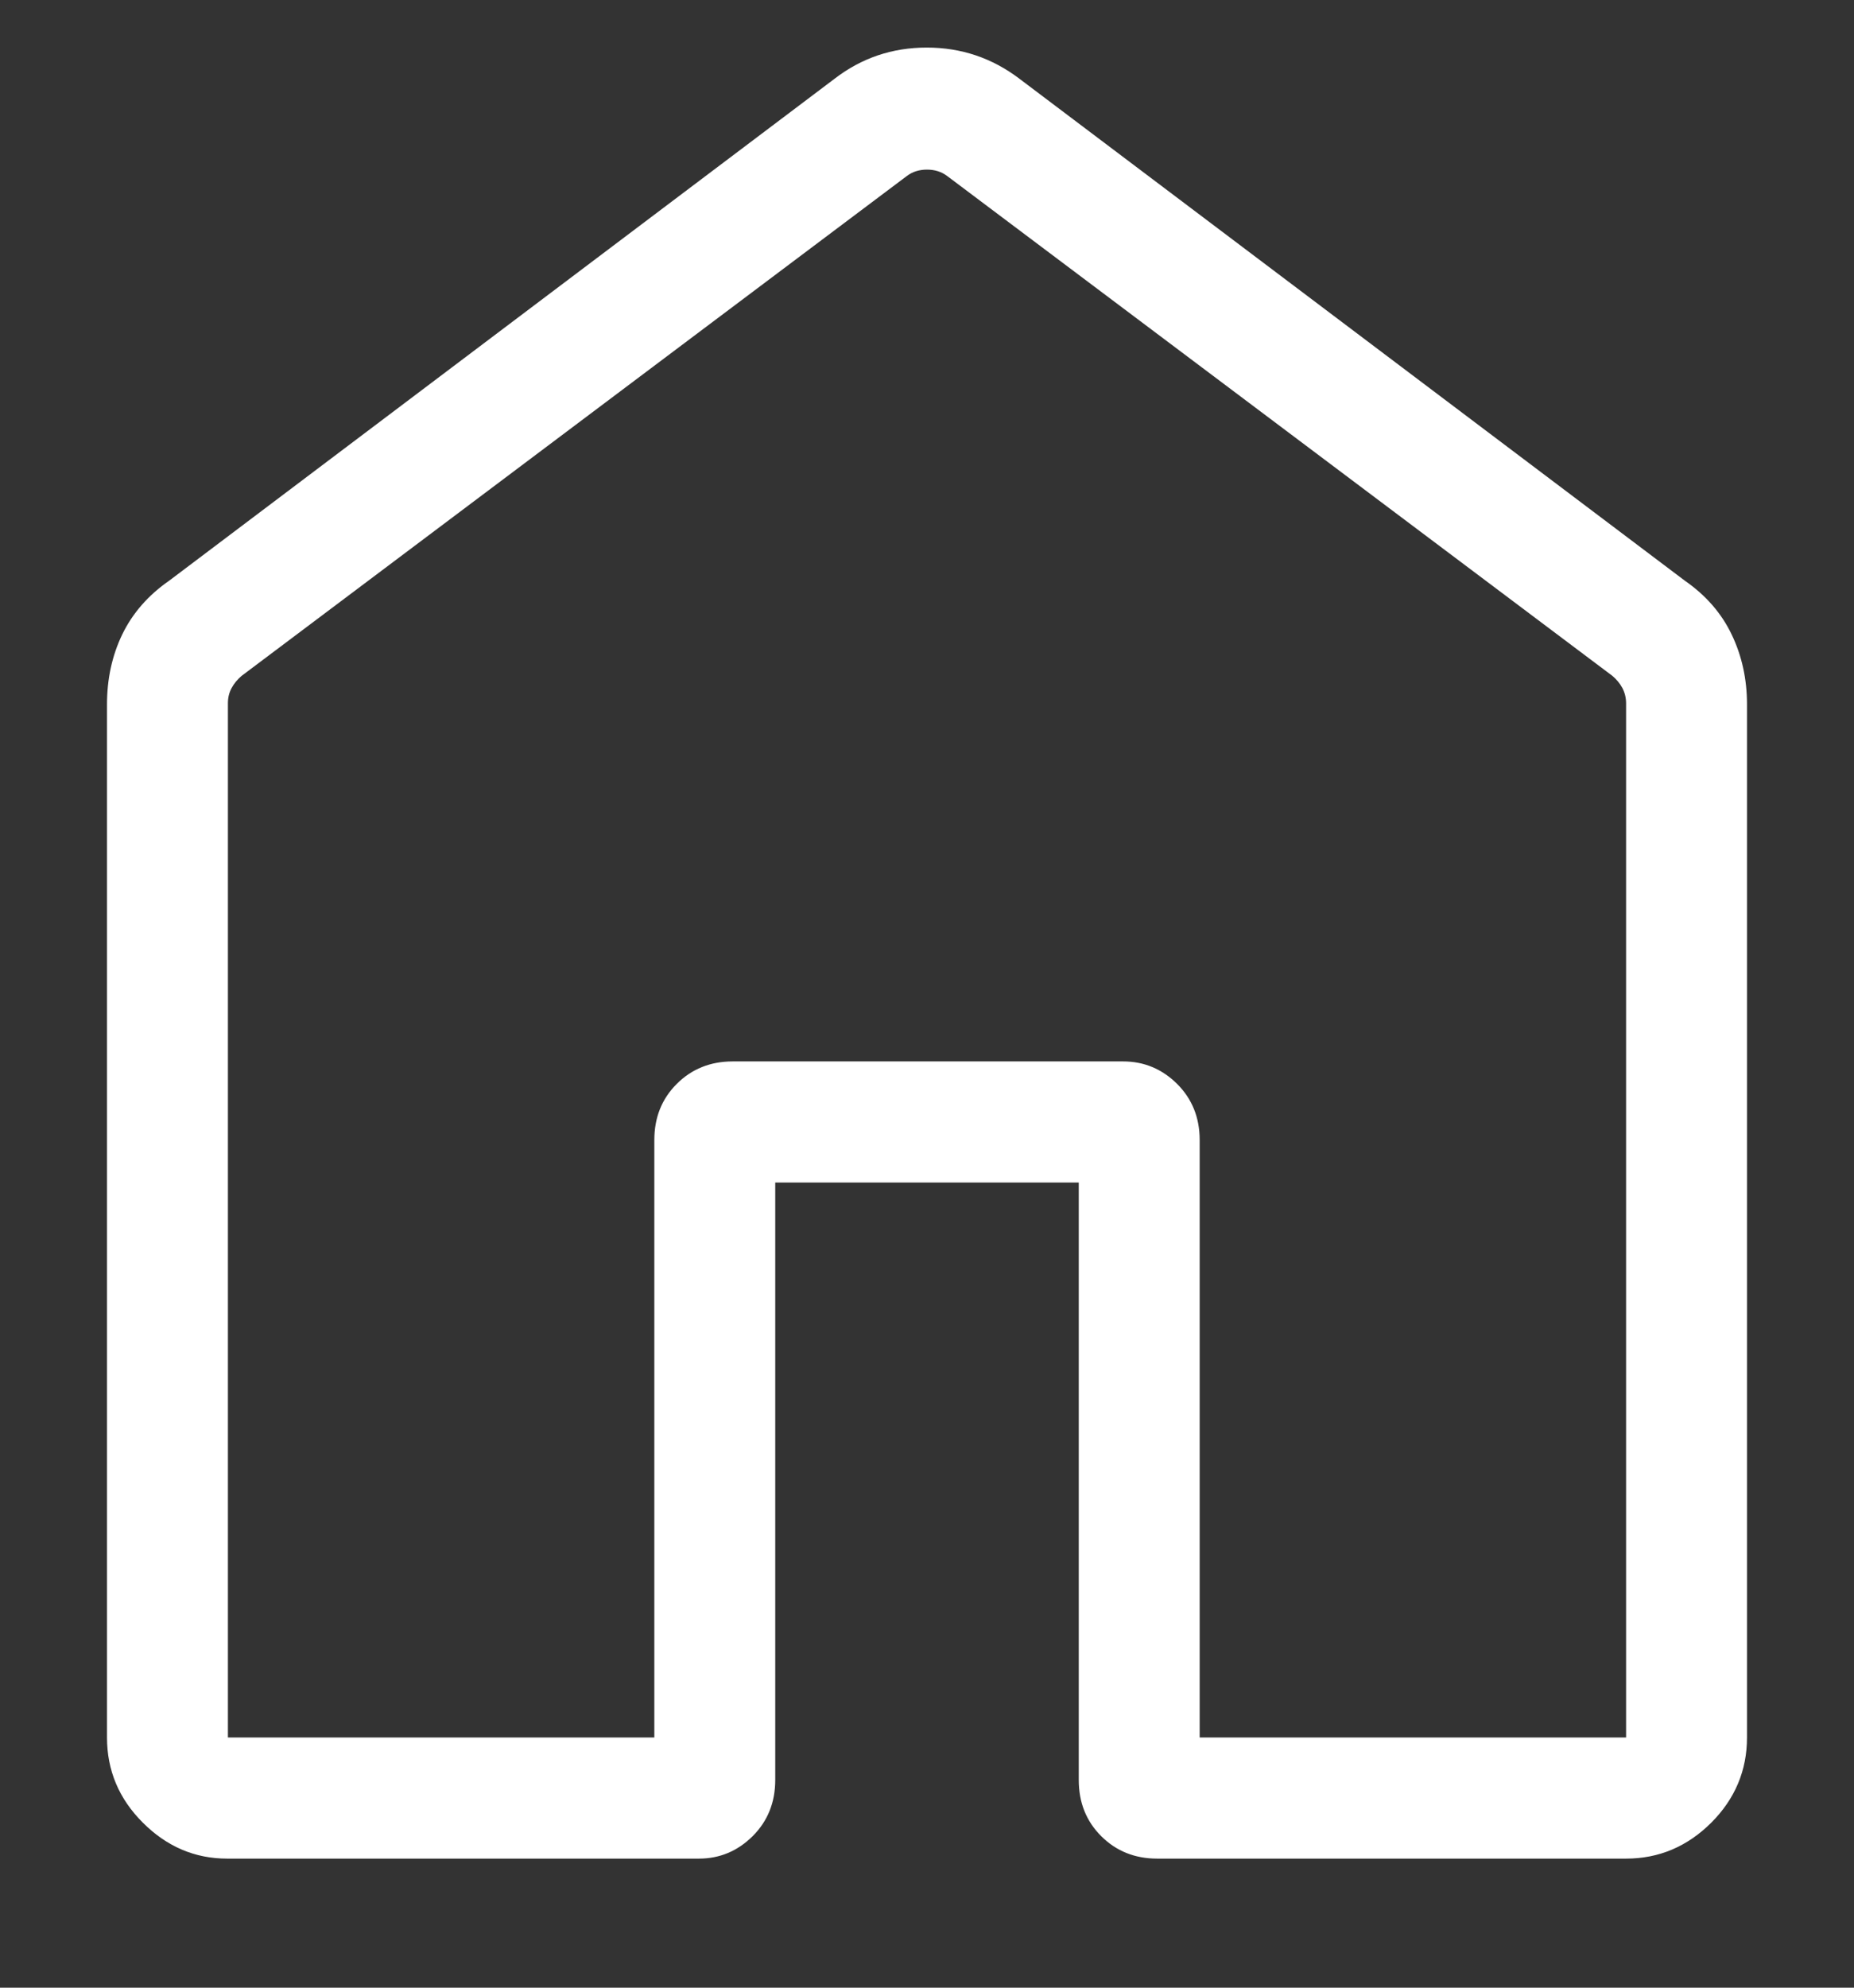<svg width="14" height="15" viewBox="0 0 14 15" fill="none" xmlns="http://www.w3.org/2000/svg">
<rect x="0" y="0" width="14" height="15" fill="#333333" stroke="none"/>
<path d="M1.721 13.112H4.941V8.603C4.941 8.434 4.997 8.293 5.11 8.18C5.223 8.067 5.364 8.01 5.533 8.01H8.481C8.639 8.01 8.775 8.067 8.889 8.18C9.002 8.293 9.059 8.434 9.059 8.603V13.112H12.279V5.308C12.279 5.265 12.269 5.227 12.251 5.192C12.232 5.157 12.207 5.127 12.175 5.1L7.152 1.328C7.109 1.296 7.059 1.28 7 1.28C6.941 1.28 6.89 1.296 6.848 1.328L1.825 5.1C1.793 5.127 1.768 5.157 1.749 5.192C1.73 5.227 1.721 5.265 1.721 5.308V13.112ZM0.808 13.112V5.316C0.808 5.124 0.846 4.948 0.923 4.788C1.001 4.627 1.119 4.492 1.279 4.381L6.301 0.595C6.506 0.437 6.738 0.359 6.998 0.359C7.258 0.359 7.491 0.437 7.699 0.595L12.721 4.381C12.881 4.492 12.999 4.627 13.076 4.788C13.153 4.948 13.192 5.124 13.192 5.316V13.112C13.192 13.36 13.102 13.575 12.922 13.755C12.741 13.935 12.527 14.026 12.279 14.026H8.738C8.569 14.026 8.428 13.969 8.315 13.856C8.202 13.743 8.146 13.602 8.146 13.433V8.924H5.854V13.433C5.854 13.602 5.797 13.743 5.684 13.856C5.57 13.969 5.435 14.026 5.278 14.026H1.715C1.471 14.026 1.259 13.935 1.079 13.755C0.898 13.575 0.808 13.36 0.808 13.112Z" fill="white"/>
</svg>

